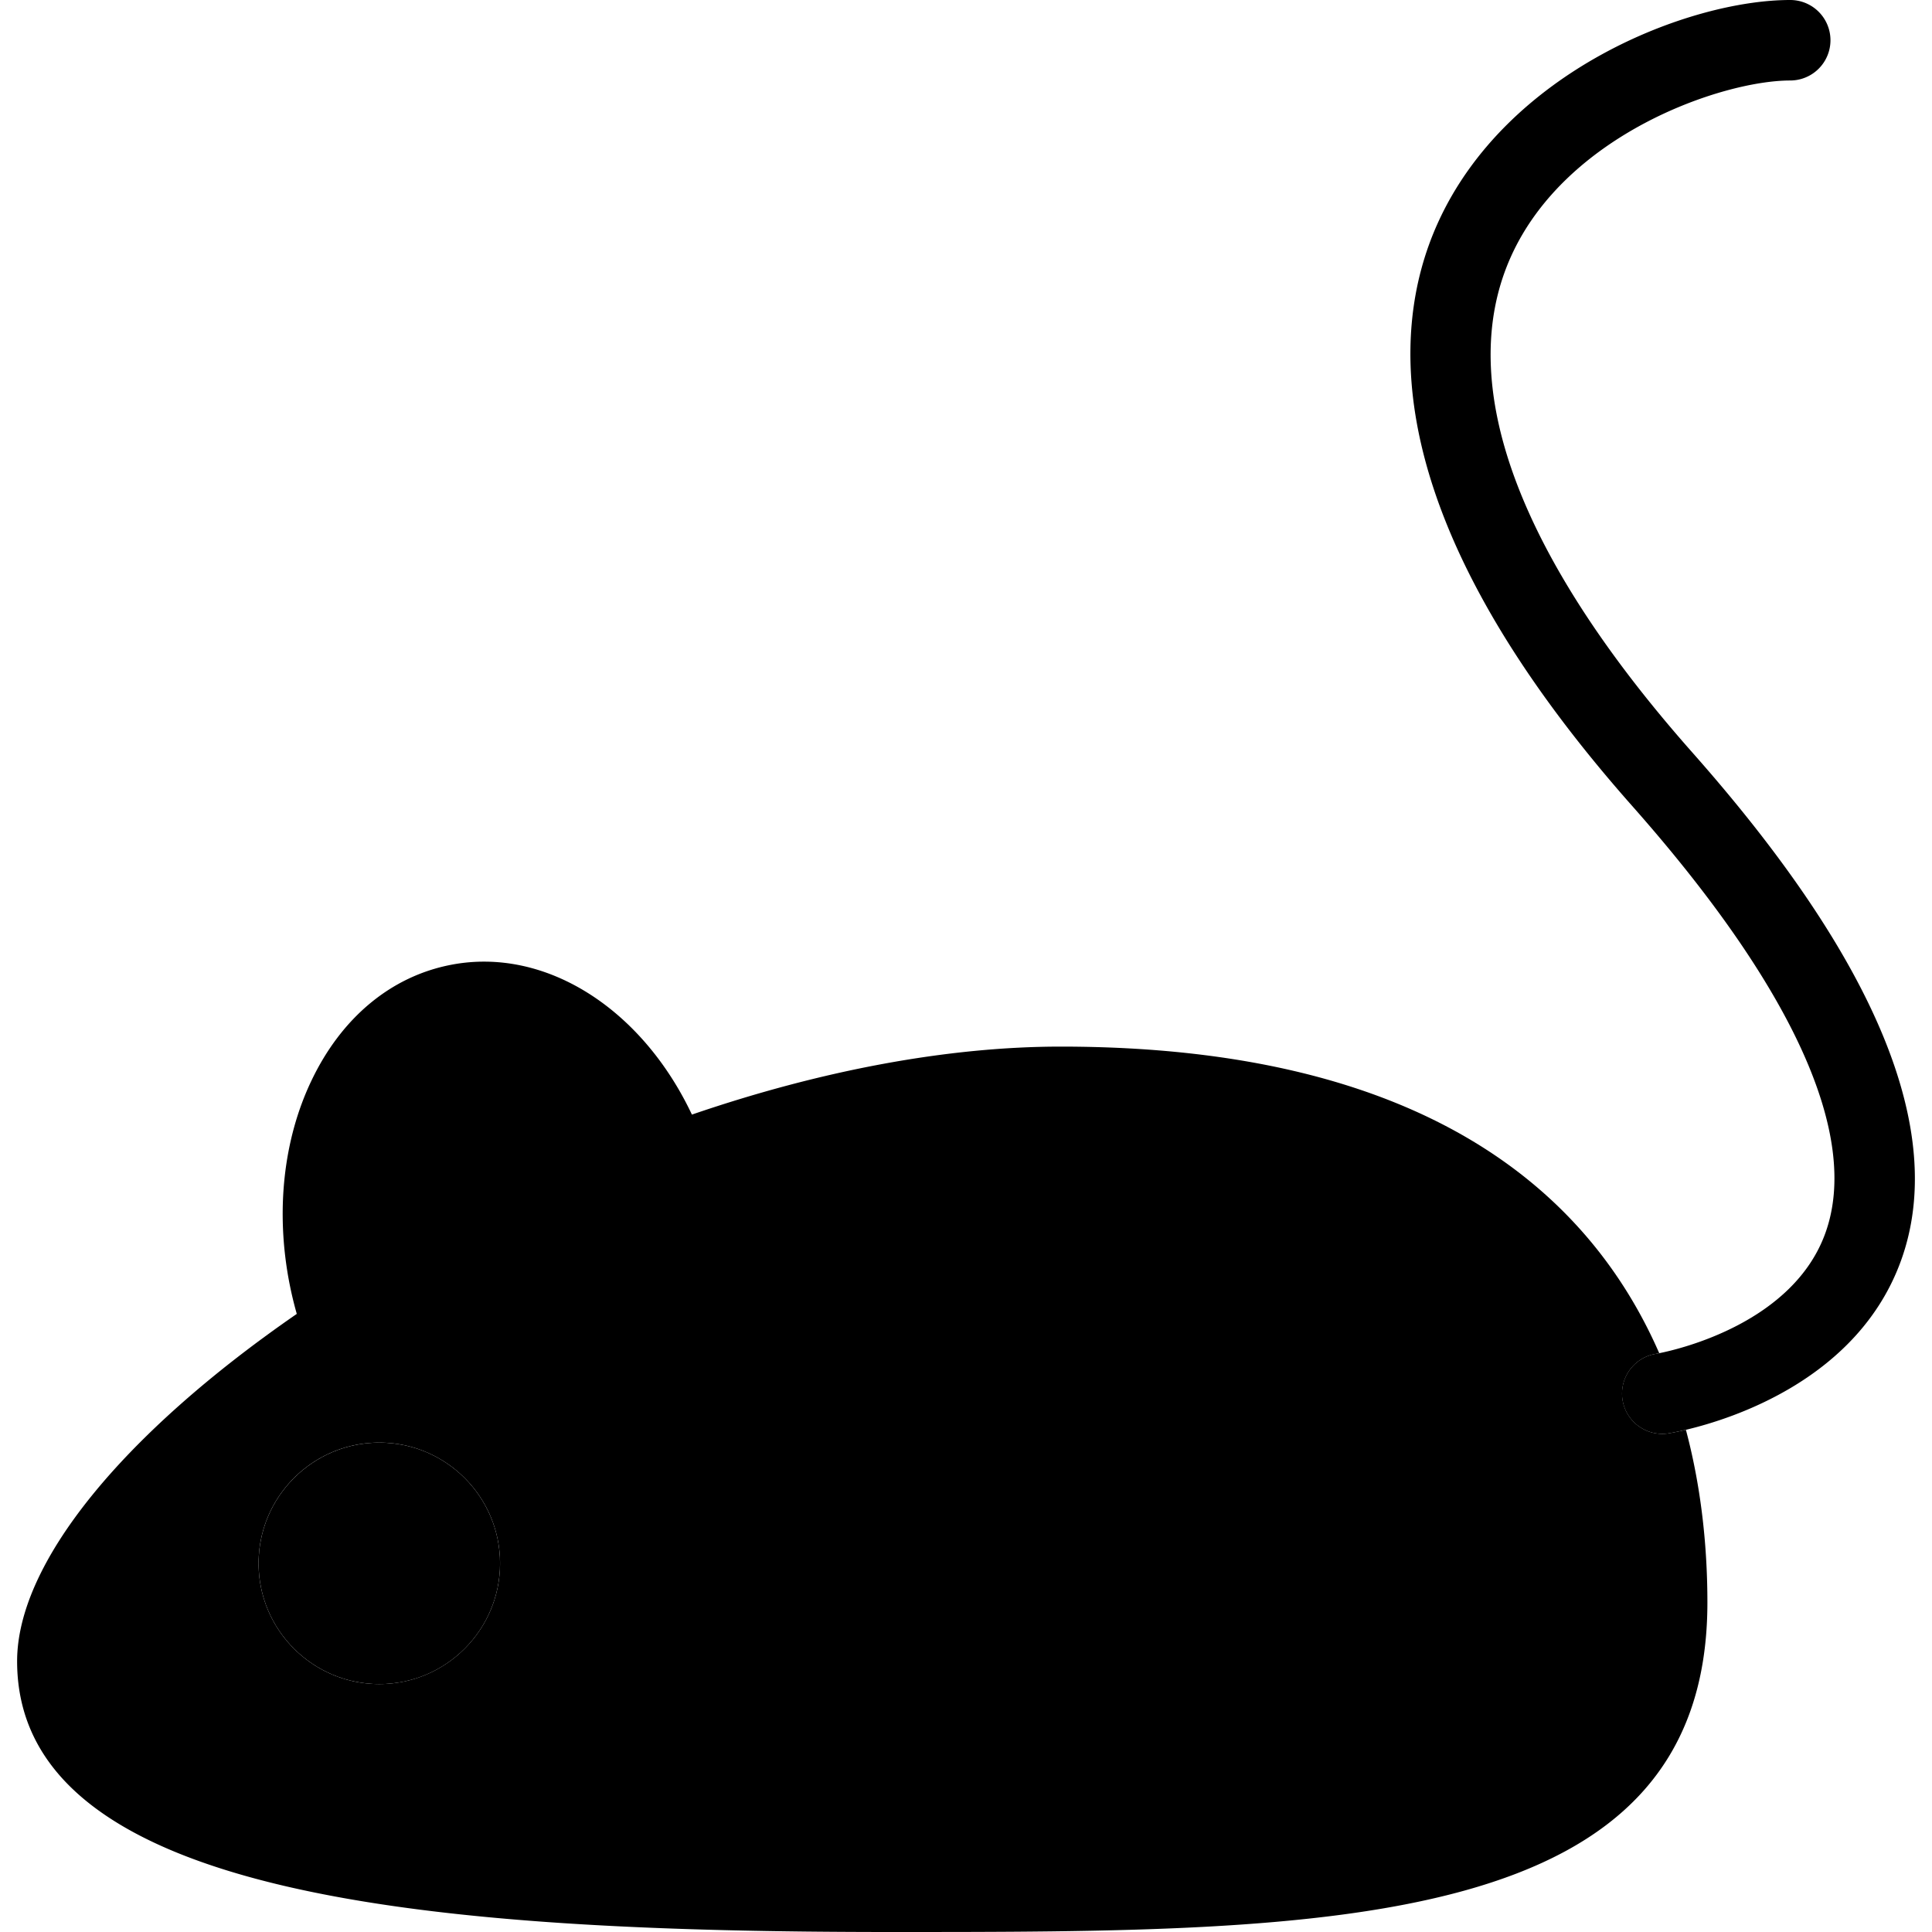 <?xml version="1.0" standalone="no"?><!DOCTYPE svg PUBLIC "-//W3C//DTD SVG 1.1//EN" "http://www.w3.org/Graphics/SVG/1.1/DTD/svg11.dtd"><svg t="1586399195968" class="icon" viewBox="0 0 1024 1024" version="1.1" xmlns="http://www.w3.org/2000/svg" p-id="6335" xmlns:xlink="http://www.w3.org/1999/xlink" width="128" height="128"><defs><style type="text/css"></style></defs><path d="M881.025 759.969a21.336 21.336 0 0 1-3.29-42.41c0.133-0.022 0.8-0.15 1.696-0.337-36.987-84.698-123.611-162.497-317.214-162.497-59.374 0-126.587 12.415-195.485 36.033-26.631-56.366-77.857-89.093-127.802-79.366-31.666 6.149-57.892 27.917-73.836 61.326-14.932 31.228-19.07 69.367-11.69 107.405a201.25 201.25 0 0 0 3.893 16.27C64.183 760.716 9.07 828.899 9.07 880.477 9.07 1006.605 231.853 1024 472.596 1024c232.003 0 432.362 0 432.362-174.629 0-27.266-2.751-59.096-11.396-91.551a137.583 137.583 0 0 1-9.214 1.898 22.45 22.45 0 0 1-3.323 0.251zM201.046 892.592c-35.286 0-63.992-28.7-63.992-63.992s28.706-63.992 63.992-63.992 63.992 28.712 63.992 63.992-28.705 63.992-63.992 63.992z" p-id="6336"></path><path d="M201.046 764.614c-35.286 0-63.992 28.706-63.992 63.992s28.706 63.992 63.992 63.992 63.992-28.706 63.992-63.992-28.705-63.992-63.992-63.992z" p-id="6337"></path><path d="M897.023 398.883c-93.044-105.085-126.298-195.991-96.18-262.9 29.33-65.139 112.21-93.322 148.014-93.322a21.33 21.33 0 1 0 0-42.661c-53.865 0-150.52 37.638-186.91 118.465-26.173 58.116-29.522 158.855 103.144 308.708 85.403 96.49 120.85 174.688 102.473 226.159-17.017 47.706-77.468 61.768-88.133 63.89a45.78 45.78 0 0 1-1.701 0.331 21.336 21.336 0 0 0 6.612 42.165 137.583 137.583 0 0 0 9.226-1.898c24.605-5.813 91.434-26.994 114.066-89.84 24.487-67.991-12.73-158.524-110.61-269.091z" p-id="6338"></path></svg>